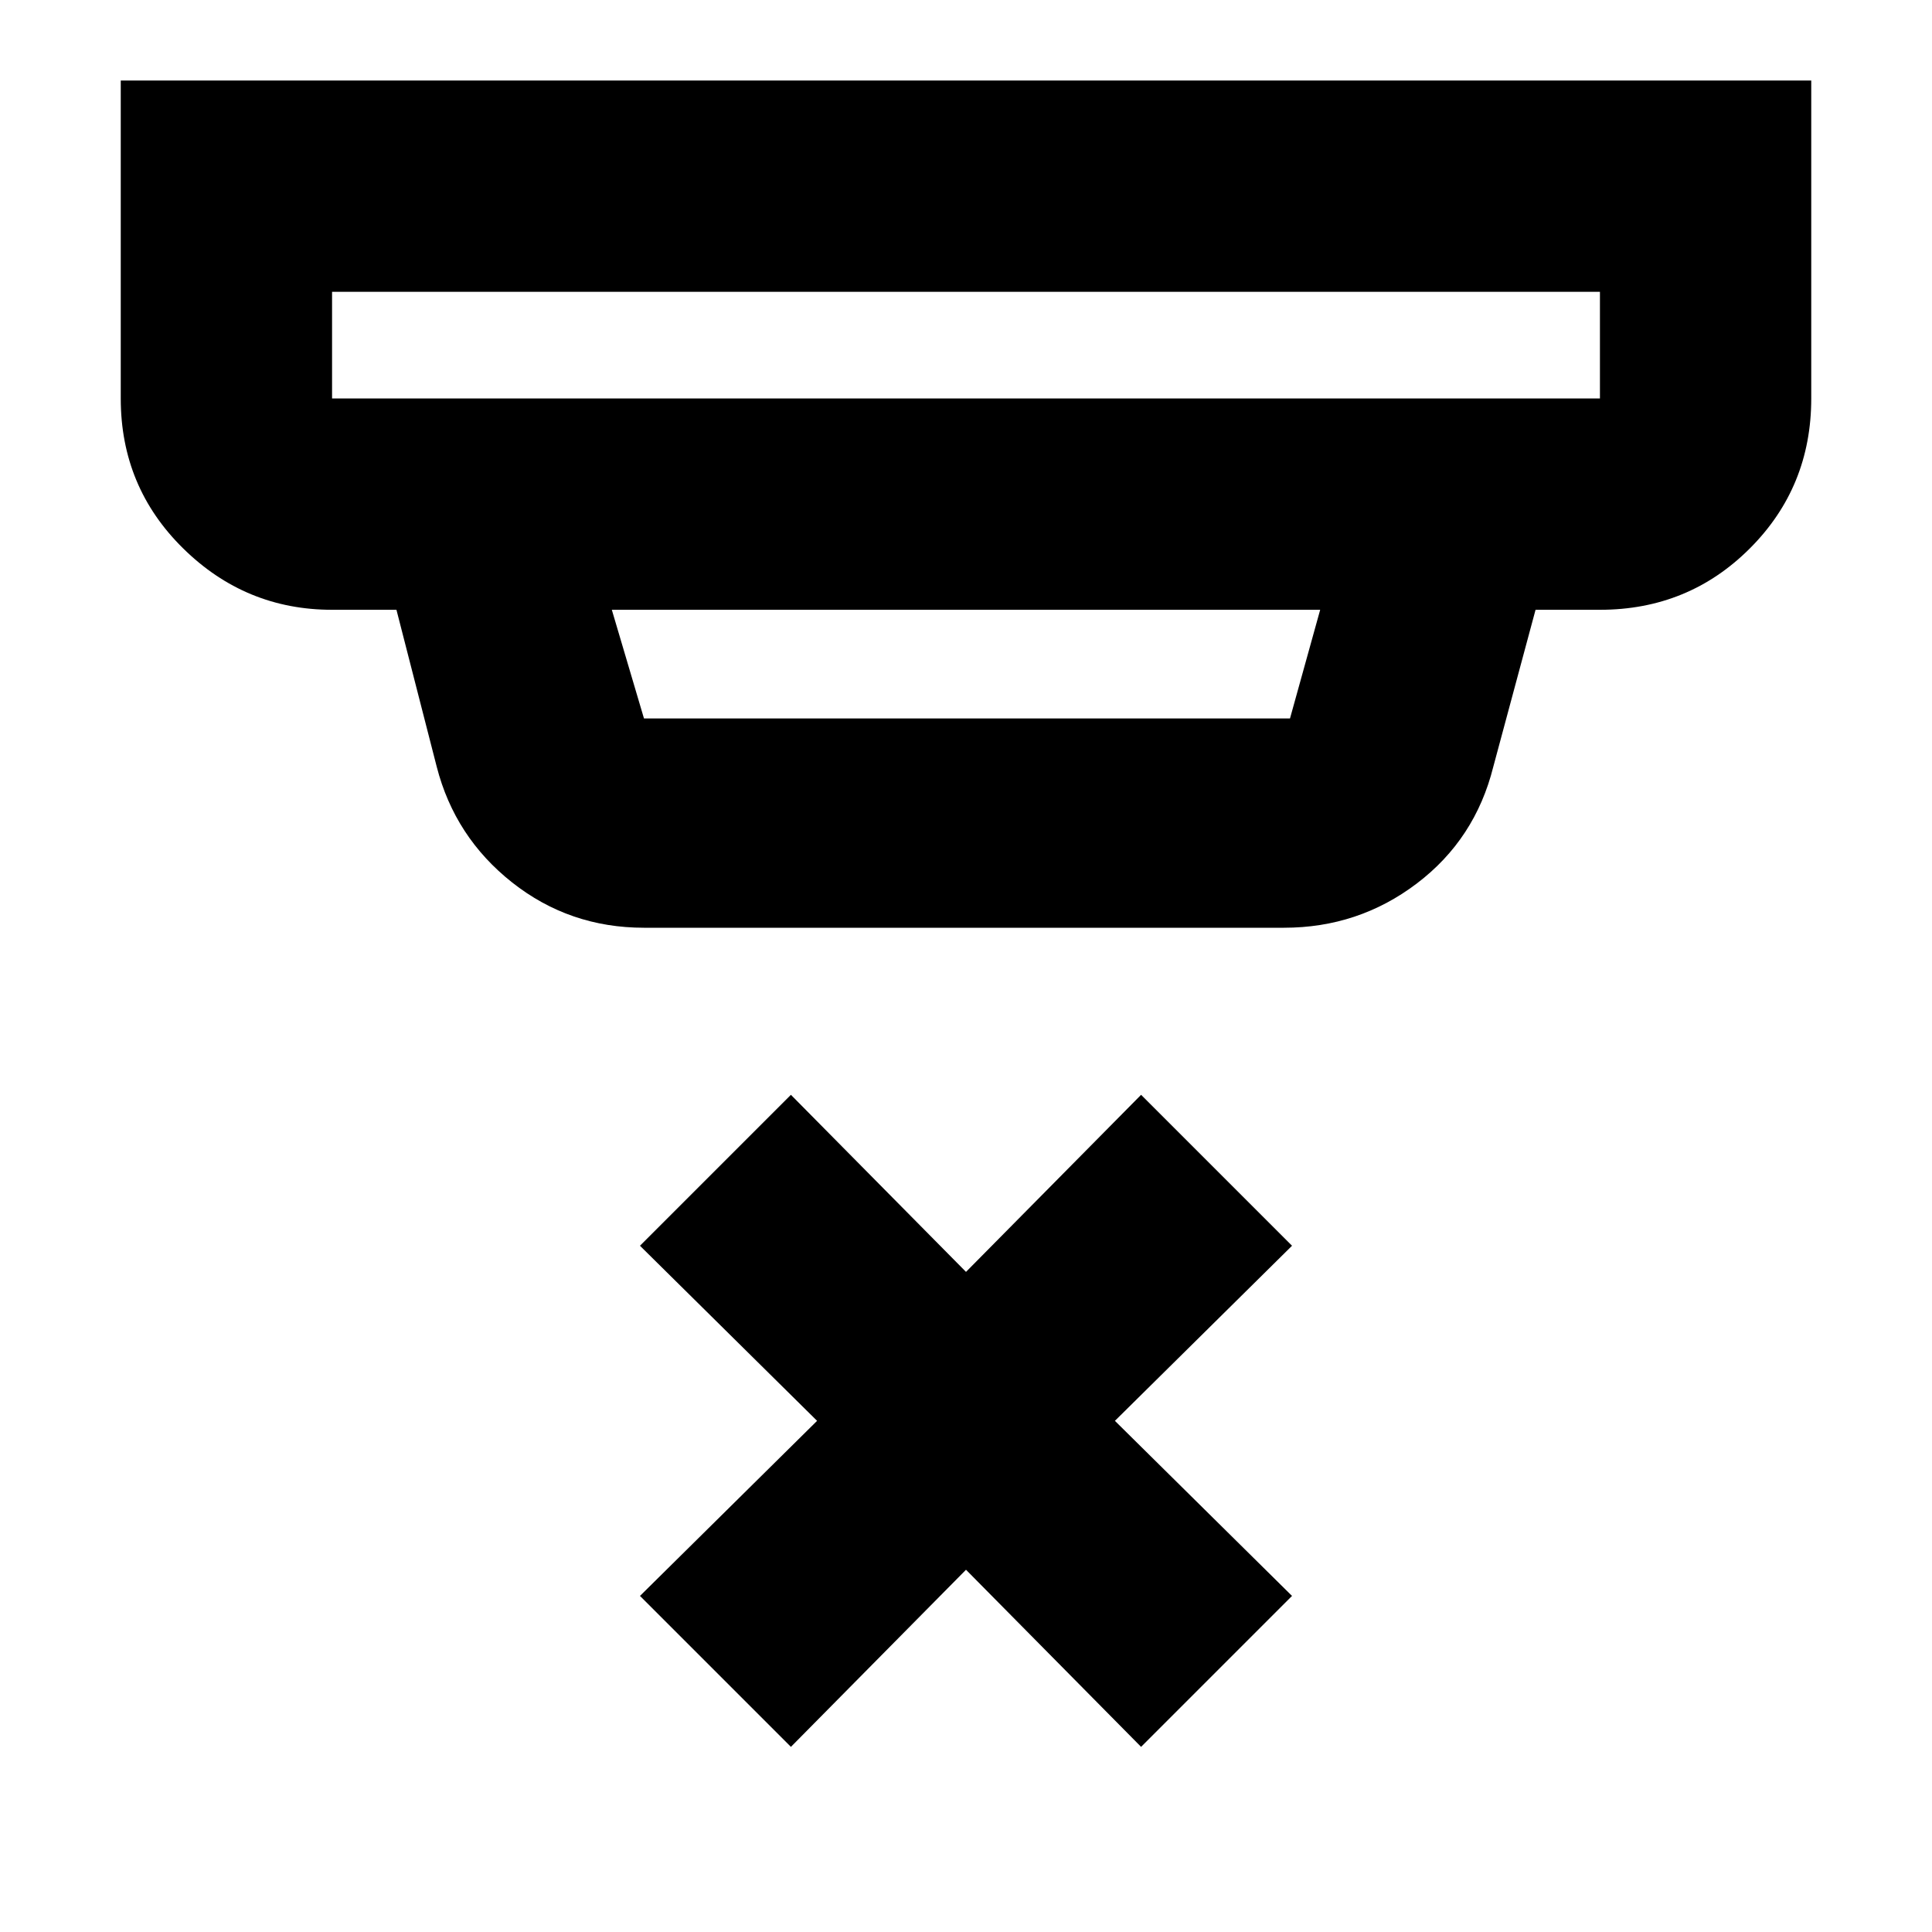 <svg xmlns="http://www.w3.org/2000/svg" height="40" width="40"><path d="m16.375 36.167-3.125-3.125 3.667-3.625-3.667-3.625 3.125-3.125L20 26.333l3.625-3.666 3.125 3.125-3.667 3.625 3.667 3.625-3.125 3.125L20 32.5ZM6.875 8.25h26.25V6.042H6.875V8.25Zm6.458 6.625h13.375l.625-2.25H12.667l.666 2.25Zm0 4.333q-1.541 0-2.729-.937-1.187-.938-1.562-2.396l-.834-3.25H6.875q-1.792 0-3.083-1.271Q2.5 10.083 2.5 8.25V1.667h35V8.25q0 1.833-1.271 3.104-1.271 1.271-3.104 1.271h-1.333l-.875 3.25q-.375 1.5-1.584 2.417-1.208.916-2.75.916ZM6.875 8.25V6.042 8.25Z"/></svg>